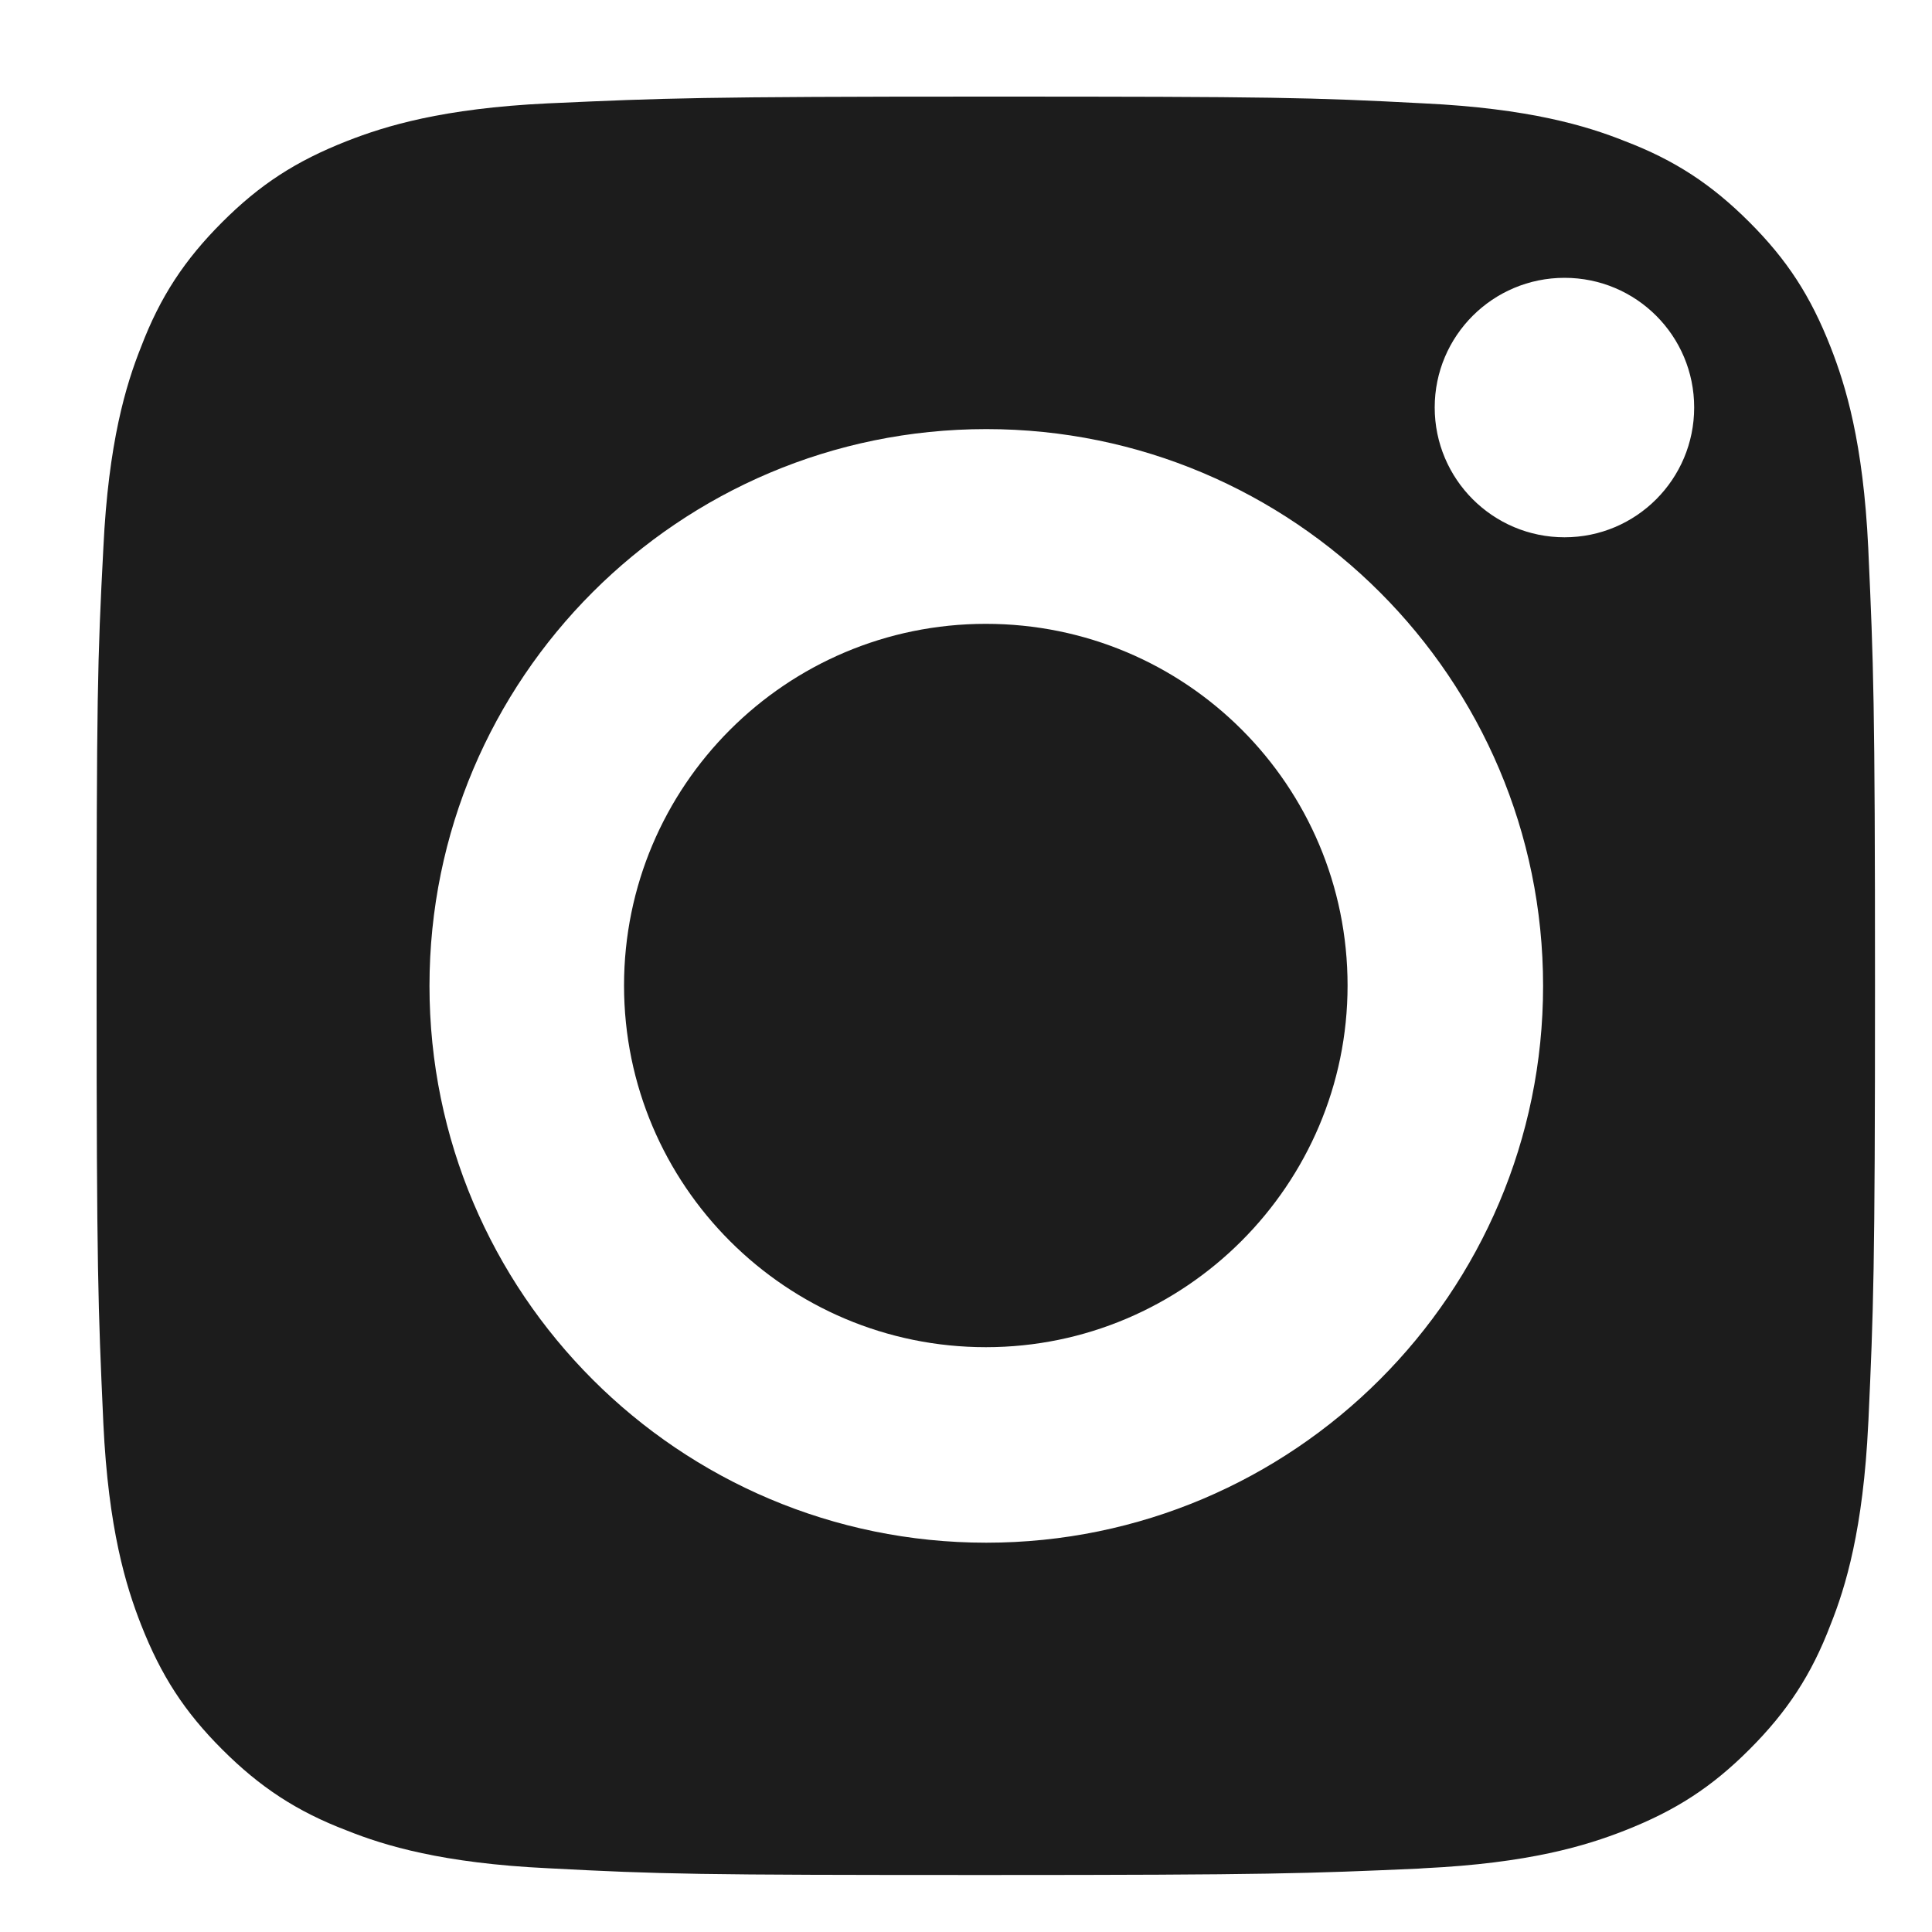 <svg width="10" height="10" viewBox="0 0 10 10" fill="none" xmlns="http://www.w3.org/2000/svg">
<path fill-rule="evenodd" clip-rule="evenodd" d="M9.475 8.409C9.553 8.214 9.644 7.915 9.67 7.369L9.671 7.352C9.697 6.776 9.705 6.583 9.705 5.103C9.705 3.627 9.697 3.435 9.671 2.859L9.67 2.836C9.644 2.29 9.553 1.995 9.475 1.796C9.371 1.531 9.25 1.345 9.055 1.15C8.86 0.955 8.669 0.829 8.409 0.73C8.214 0.652 7.915 0.561 7.369 0.535C6.78 0.504 6.598 0.5 5.102 0.5C3.627 0.5 3.435 0.508 2.859 0.534H2.859L2.836 0.535C2.29 0.561 1.995 0.652 1.796 0.73C1.531 0.834 1.345 0.955 1.15 1.15C0.955 1.345 0.829 1.536 0.73 1.796C0.652 1.991 0.561 2.29 0.535 2.836C0.504 3.425 0.5 3.607 0.5 5.103C0.5 6.578 0.508 6.77 0.534 7.346L0.534 7.346L0.535 7.369C0.561 7.915 0.652 8.21 0.73 8.409C0.834 8.674 0.955 8.86 1.15 9.055C1.345 9.25 1.536 9.376 1.796 9.475C1.991 9.553 2.29 9.644 2.836 9.67C3.425 9.701 3.603 9.705 5.102 9.705C6.578 9.705 6.769 9.697 7.34 9.672L7.341 9.672L7.369 9.67C7.915 9.644 8.21 9.553 8.409 9.475C8.674 9.371 8.86 9.25 9.055 9.055C9.25 8.86 9.376 8.669 9.475 8.409ZM5.105 2.221C3.514 2.221 2.223 3.512 2.223 5.103C2.223 6.693 3.514 7.985 5.105 7.985C6.695 7.985 7.987 6.693 7.987 5.103C7.987 3.512 6.695 2.221 5.105 2.221ZM8.098 2.781C8.469 2.781 8.769 2.48 8.769 2.109C8.769 1.738 8.469 1.438 8.098 1.438C7.727 1.438 7.426 1.738 7.426 2.109C7.426 2.48 7.727 2.781 8.098 2.781Z" fill="#1C1C1C"/>
<path fill-rule="evenodd" clip-rule="evenodd" d="M5.103 6.973C4.071 6.973 3.23 6.136 3.23 5.101C3.23 4.069 4.067 3.229 5.103 3.229C6.138 3.229 6.975 4.065 6.975 5.101C6.975 6.132 6.134 6.973 5.103 6.973Z" fill="#1C1C1C"/>
</svg>
